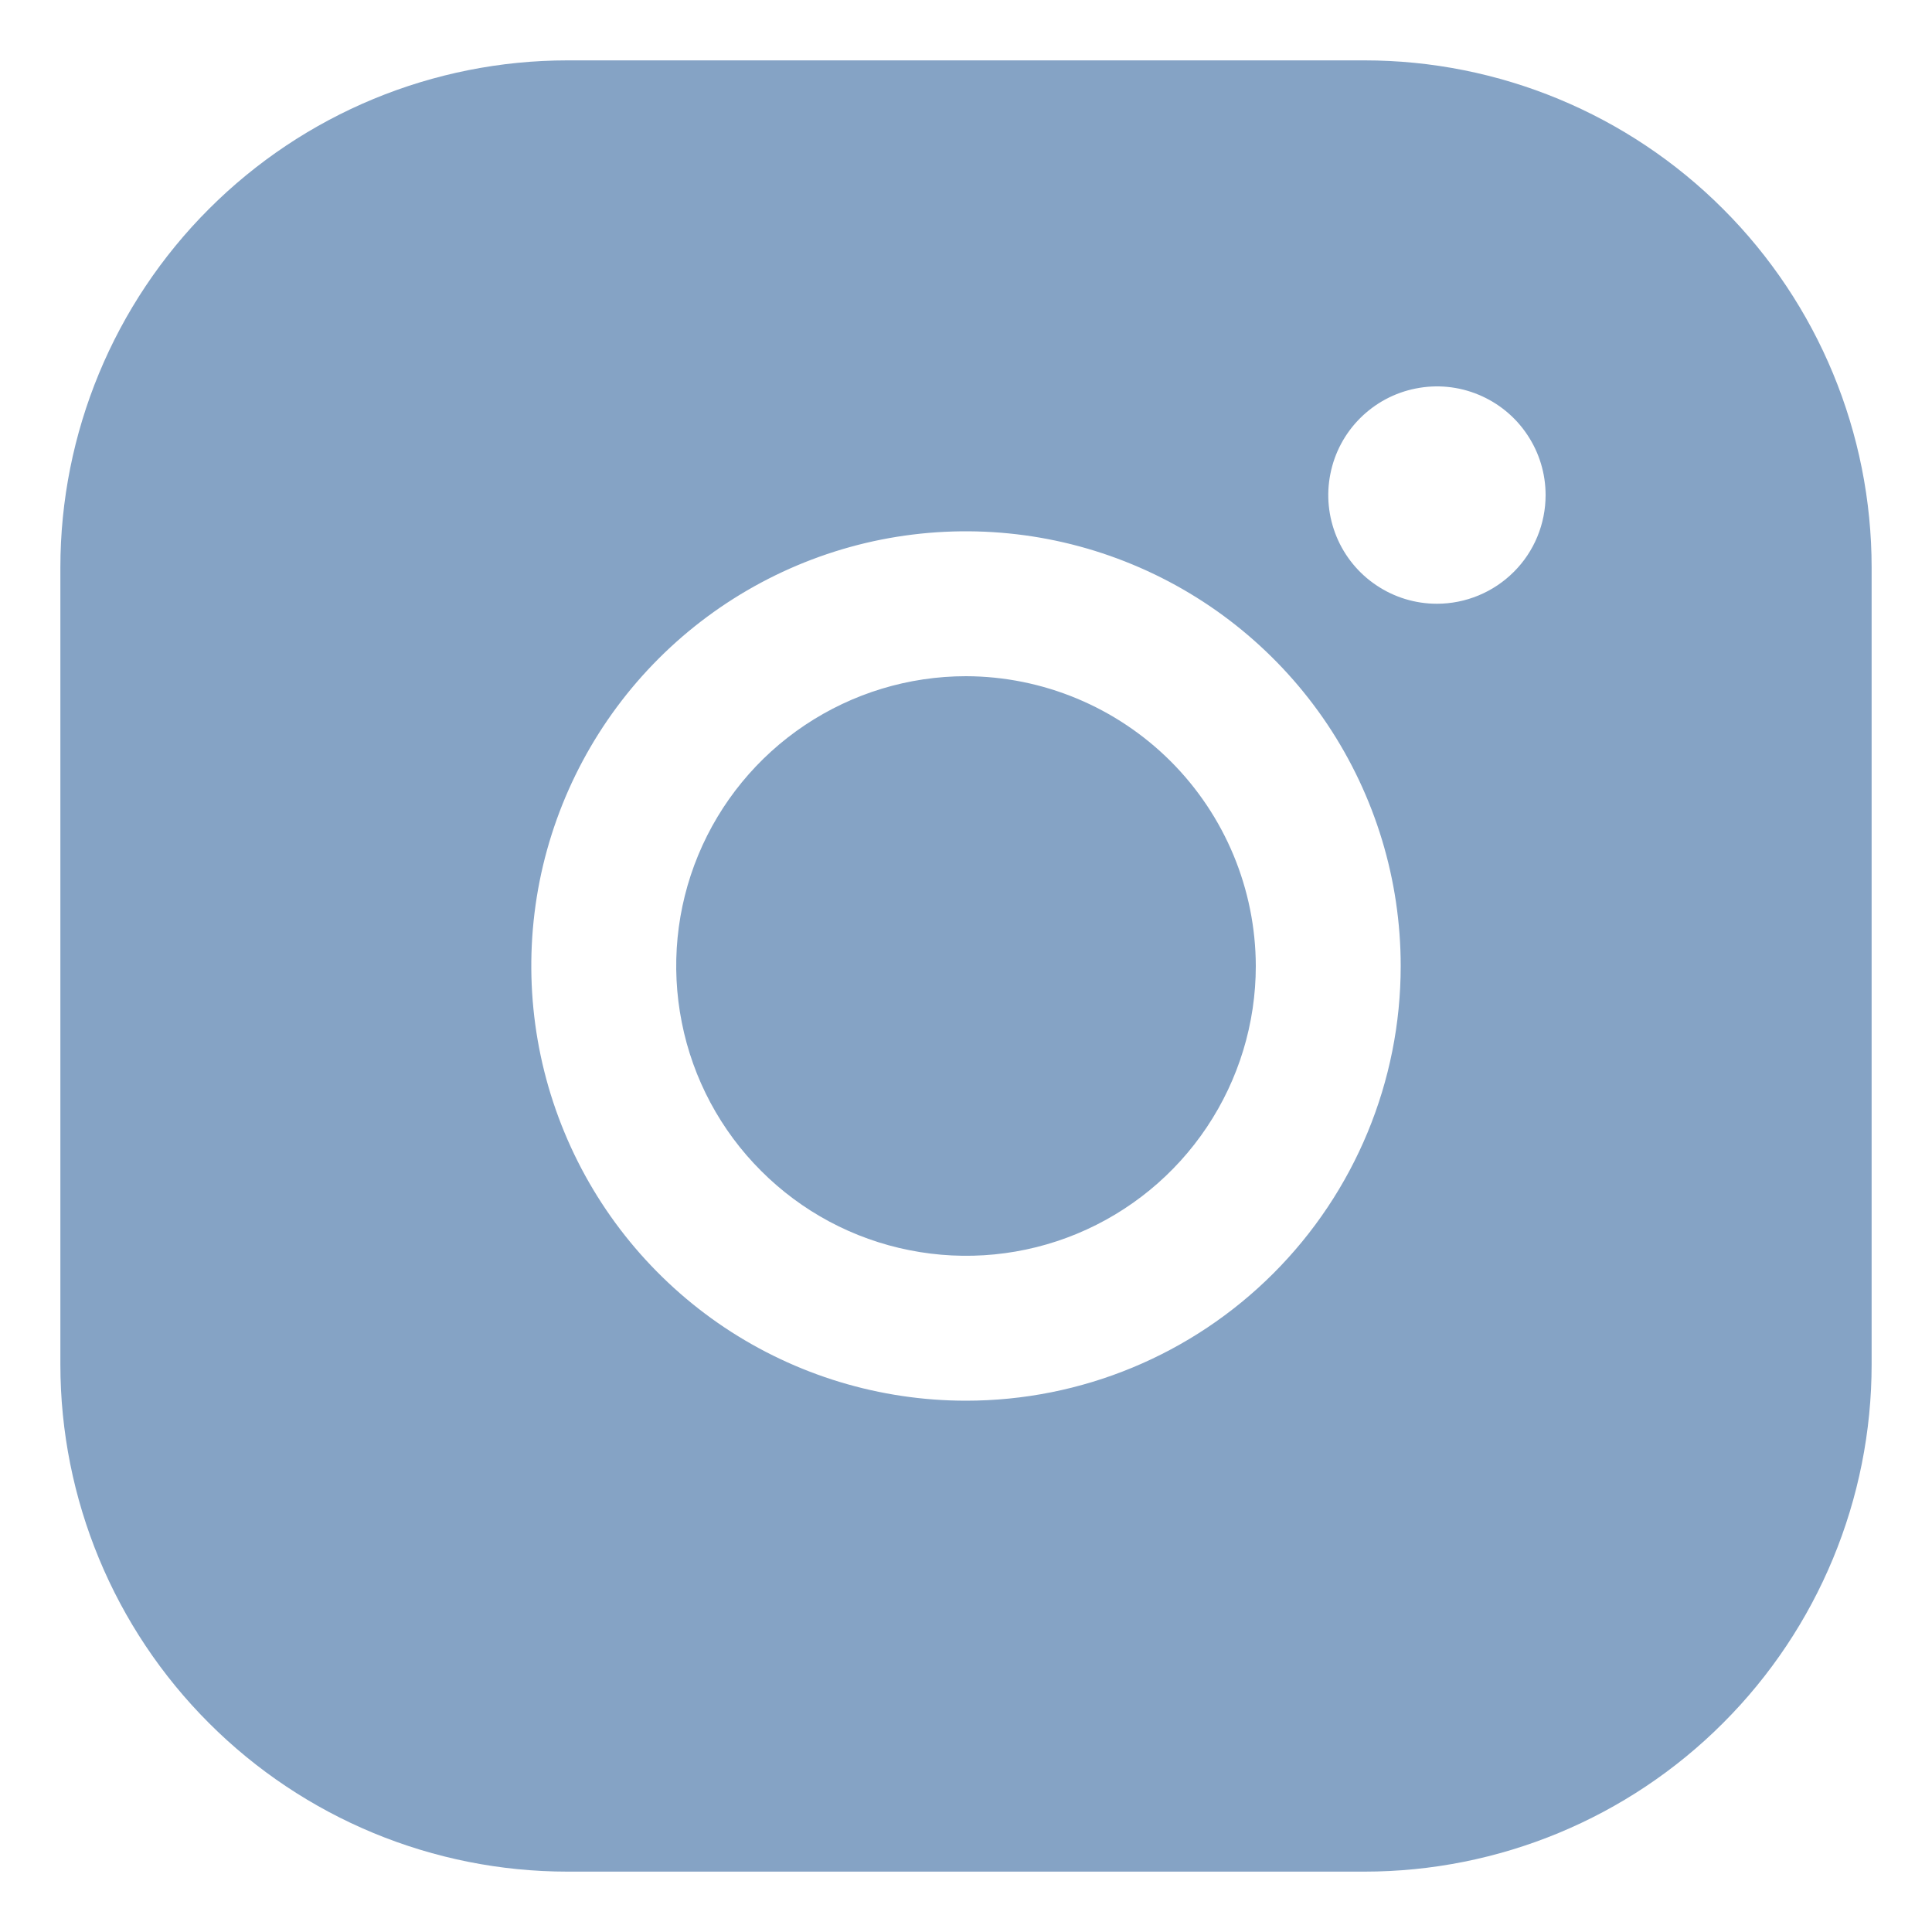 <svg width="20" height="20" viewBox="0 0 20 20" fill="none" xmlns="http://www.w3.org/2000/svg">
<path d="M13 10C13 10.593 12.824 11.173 12.494 11.667C12.165 12.16 11.696 12.545 11.148 12.772C10.6 12.999 9.997 13.058 9.415 12.942C8.833 12.827 8.298 12.541 7.879 12.121C7.459 11.702 7.173 11.167 7.058 10.585C6.942 10.003 7.001 9.4 7.228 8.852C7.455 8.304 7.84 7.835 8.333 7.506C8.827 7.176 9.407 7 10 7C10.795 7.002 11.556 7.319 12.119 7.881C12.681 8.443 12.998 9.205 13 10ZM19.375 5.875V14.125C19.375 15.517 18.822 16.853 17.837 17.837C16.853 18.822 15.517 19.375 14.125 19.375H5.875C4.483 19.375 3.147 18.822 2.163 17.837C1.178 16.853 0.625 15.517 0.625 14.125V5.875C0.625 4.483 1.178 3.147 2.163 2.163C3.147 1.178 4.483 0.625 5.875 0.625H14.125C15.517 0.625 16.853 1.178 17.837 2.163C18.822 3.147 19.375 4.483 19.375 5.875ZM14.5 10C14.5 9.11 14.236 8.24 13.742 7.5C13.247 6.76 12.544 6.183 11.722 5.843C10.9 5.502 9.995 5.413 9.122 5.586C8.249 5.76 7.447 6.189 6.818 6.818C6.189 7.447 5.76 8.249 5.586 9.122C5.413 9.995 5.502 10.9 5.843 11.722C6.183 12.544 6.76 13.247 7.5 13.742C8.24 14.236 9.11 14.5 10 14.5C11.194 14.5 12.338 14.026 13.182 13.182C14.026 12.338 14.5 11.194 14.5 10ZM16 5.125C16 4.902 15.934 4.685 15.81 4.5C15.687 4.315 15.511 4.171 15.306 4.086C15.1 4 14.874 3.978 14.655 4.022C14.437 4.065 14.237 4.172 14.079 4.33C13.922 4.487 13.815 4.687 13.772 4.906C13.728 5.124 13.751 5.35 13.836 5.556C13.921 5.761 14.065 5.937 14.25 6.06C14.435 6.184 14.652 6.25 14.875 6.25C15.173 6.25 15.46 6.131 15.671 5.92C15.882 5.71 16 5.423 16 5.125Z" fill="#85A3C5"/>
</svg>
